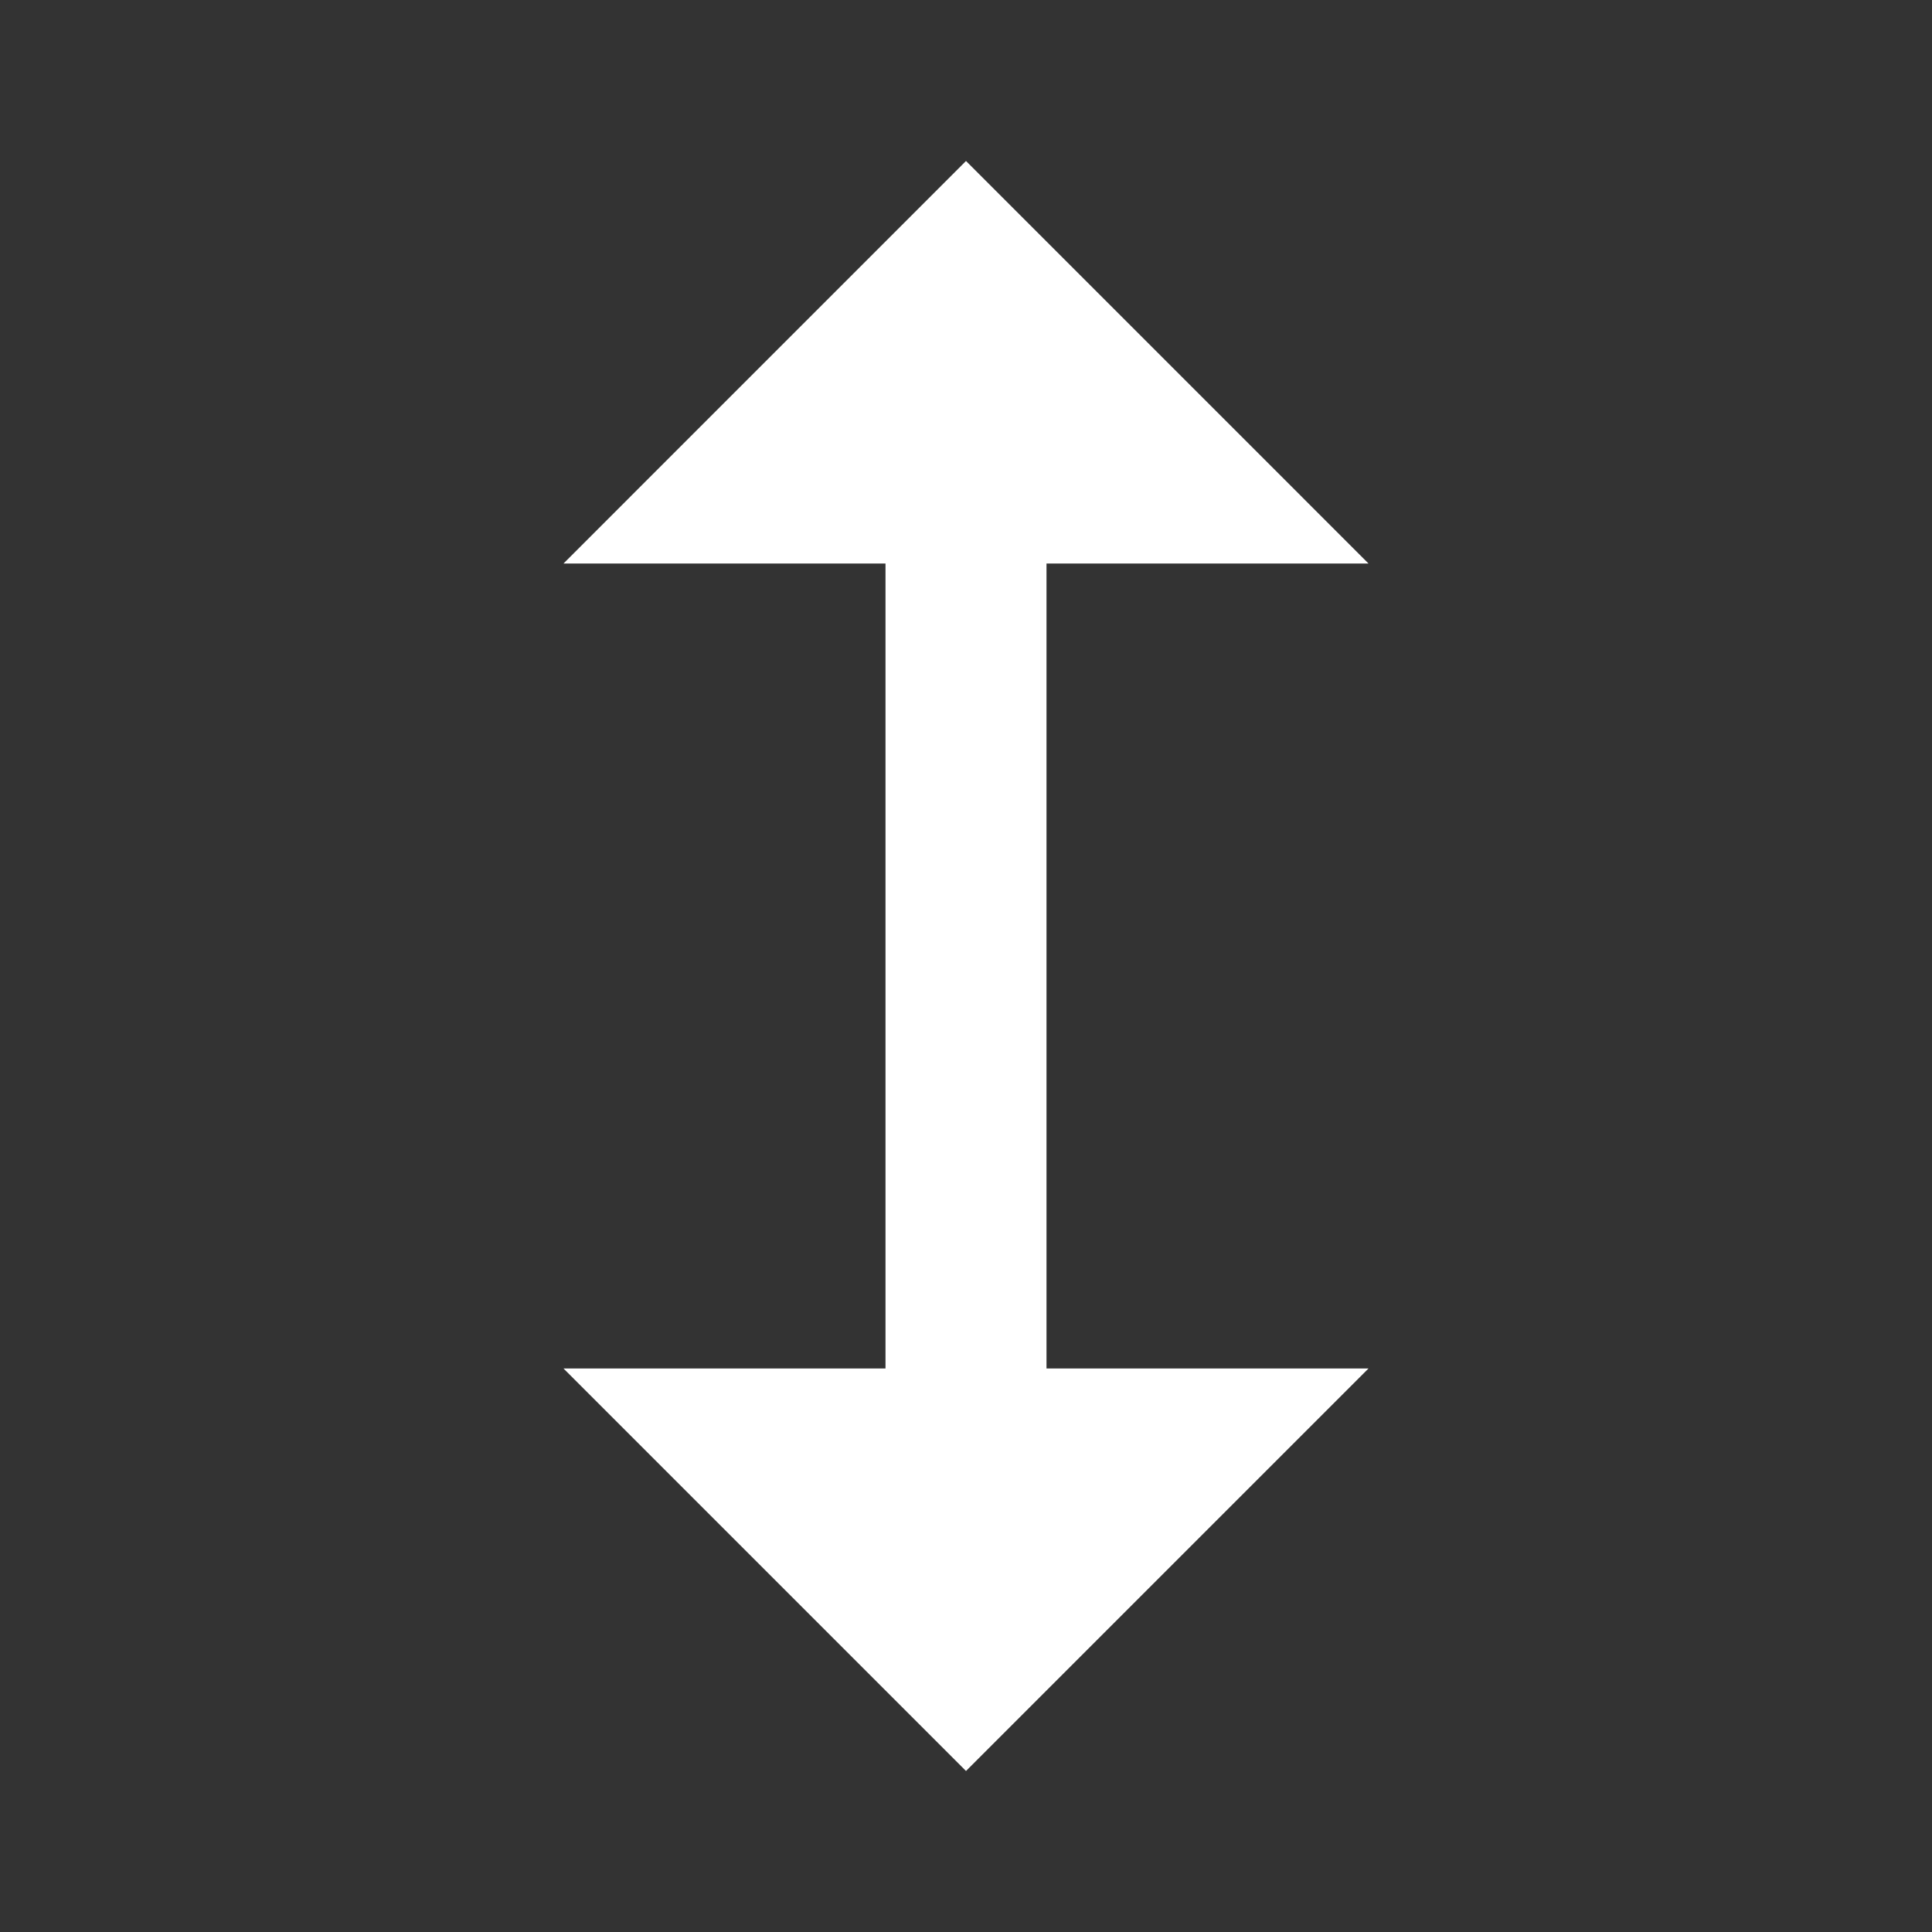 <svg width="24" height="24" viewBox="0 0 24 24" fill="none" xmlns="http://www.w3.org/2000/svg">
<rect x="0" y="0" width="24" height="24" fill="#333333" stroke="none"/>
<path d="M12 22L17 17H13V7H17L12 2L7 7H11V17H7L12 22Z" fill="white"/>
</svg>
